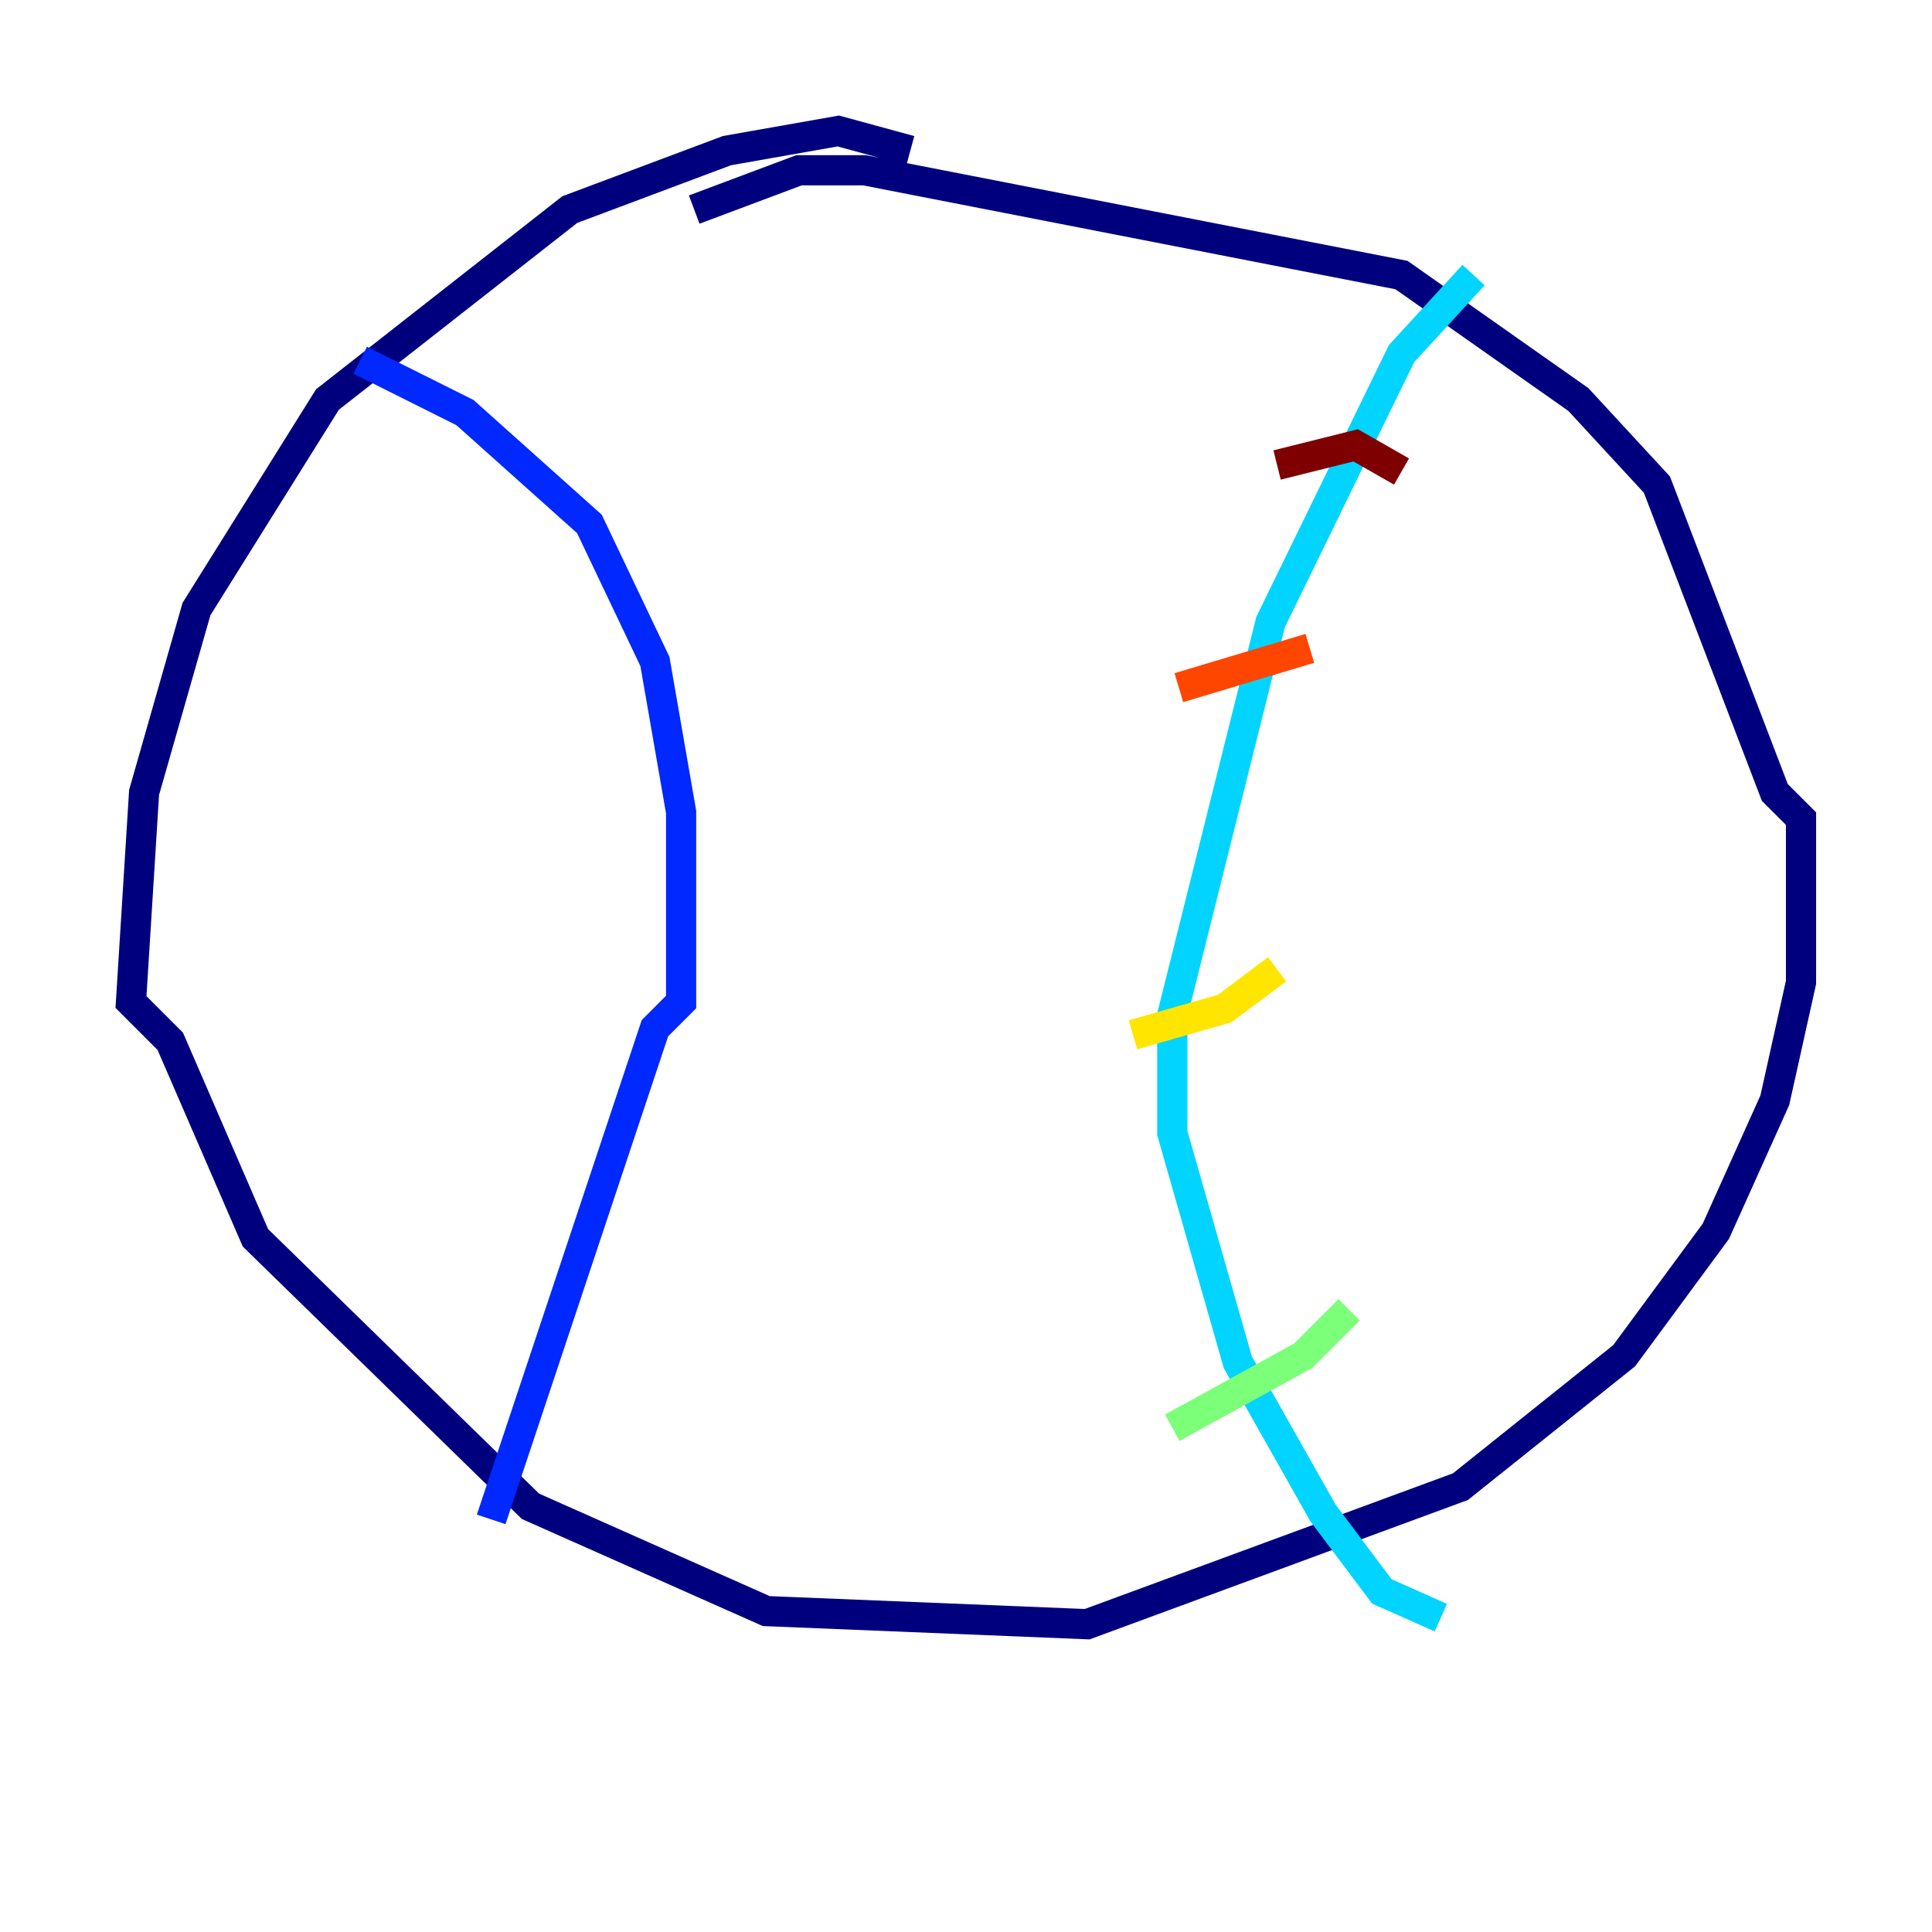 <?xml version="1.0" encoding="utf-8" ?>
<svg baseProfile="tiny" height="128" version="1.2" viewBox="0,0,128,128" width="128" xmlns="http://www.w3.org/2000/svg" xmlns:ev="http://www.w3.org/2001/xml-events" xmlns:xlink="http://www.w3.org/1999/xlink"><defs /><polyline fill="none" points="60.312,9.98 55.539,8.678 48.163,9.98 37.749,13.885 21.695,26.468 13.017,40.352 9.546,52.502 8.678,66.386 11.281,68.99 16.922,82.007 35.146,99.797 50.766,106.739 72.027,107.607 96.759,98.495 107.607,89.817 113.681,81.573 117.586,72.895 119.322,65.085 119.322,54.237 117.586,52.502 109.776,32.108 104.57,26.468 92.854,18.224 57.275,11.281 52.936,11.281 45.993,13.885" stroke="#00007f" stroke-width="2" /><polyline fill="none" points="23.864,23.864 30.807,27.336 39.051,34.712 43.39,43.824 45.125,53.803 45.125,66.386 43.39,68.122 32.542,100.664" stroke="#0028ff" stroke-width="2" /><polyline fill="none" points="97.627,18.224 92.854,23.43 84.176,41.22 77.668,67.254 77.668,75.064 82.007,90.251 87.647,100.231 91.552,105.437 95.458,107.173" stroke="#00d4ff" stroke-width="2" /><polyline fill="none" points="77.668,94.59 86.346,89.817 89.383,86.78" stroke="#7cff79" stroke-width="2" /><polyline fill="none" points="75.064,68.556 81.139,66.82 84.61,64.217" stroke="#ffe500" stroke-width="2" /><polyline fill="none" points="78.102,45.559 86.78,42.956" stroke="#ff4600" stroke-width="2" /><polyline fill="none" points="84.61,30.807 89.817,29.505 92.854,31.241" stroke="#7f0000" stroke-width="2" /></svg>
